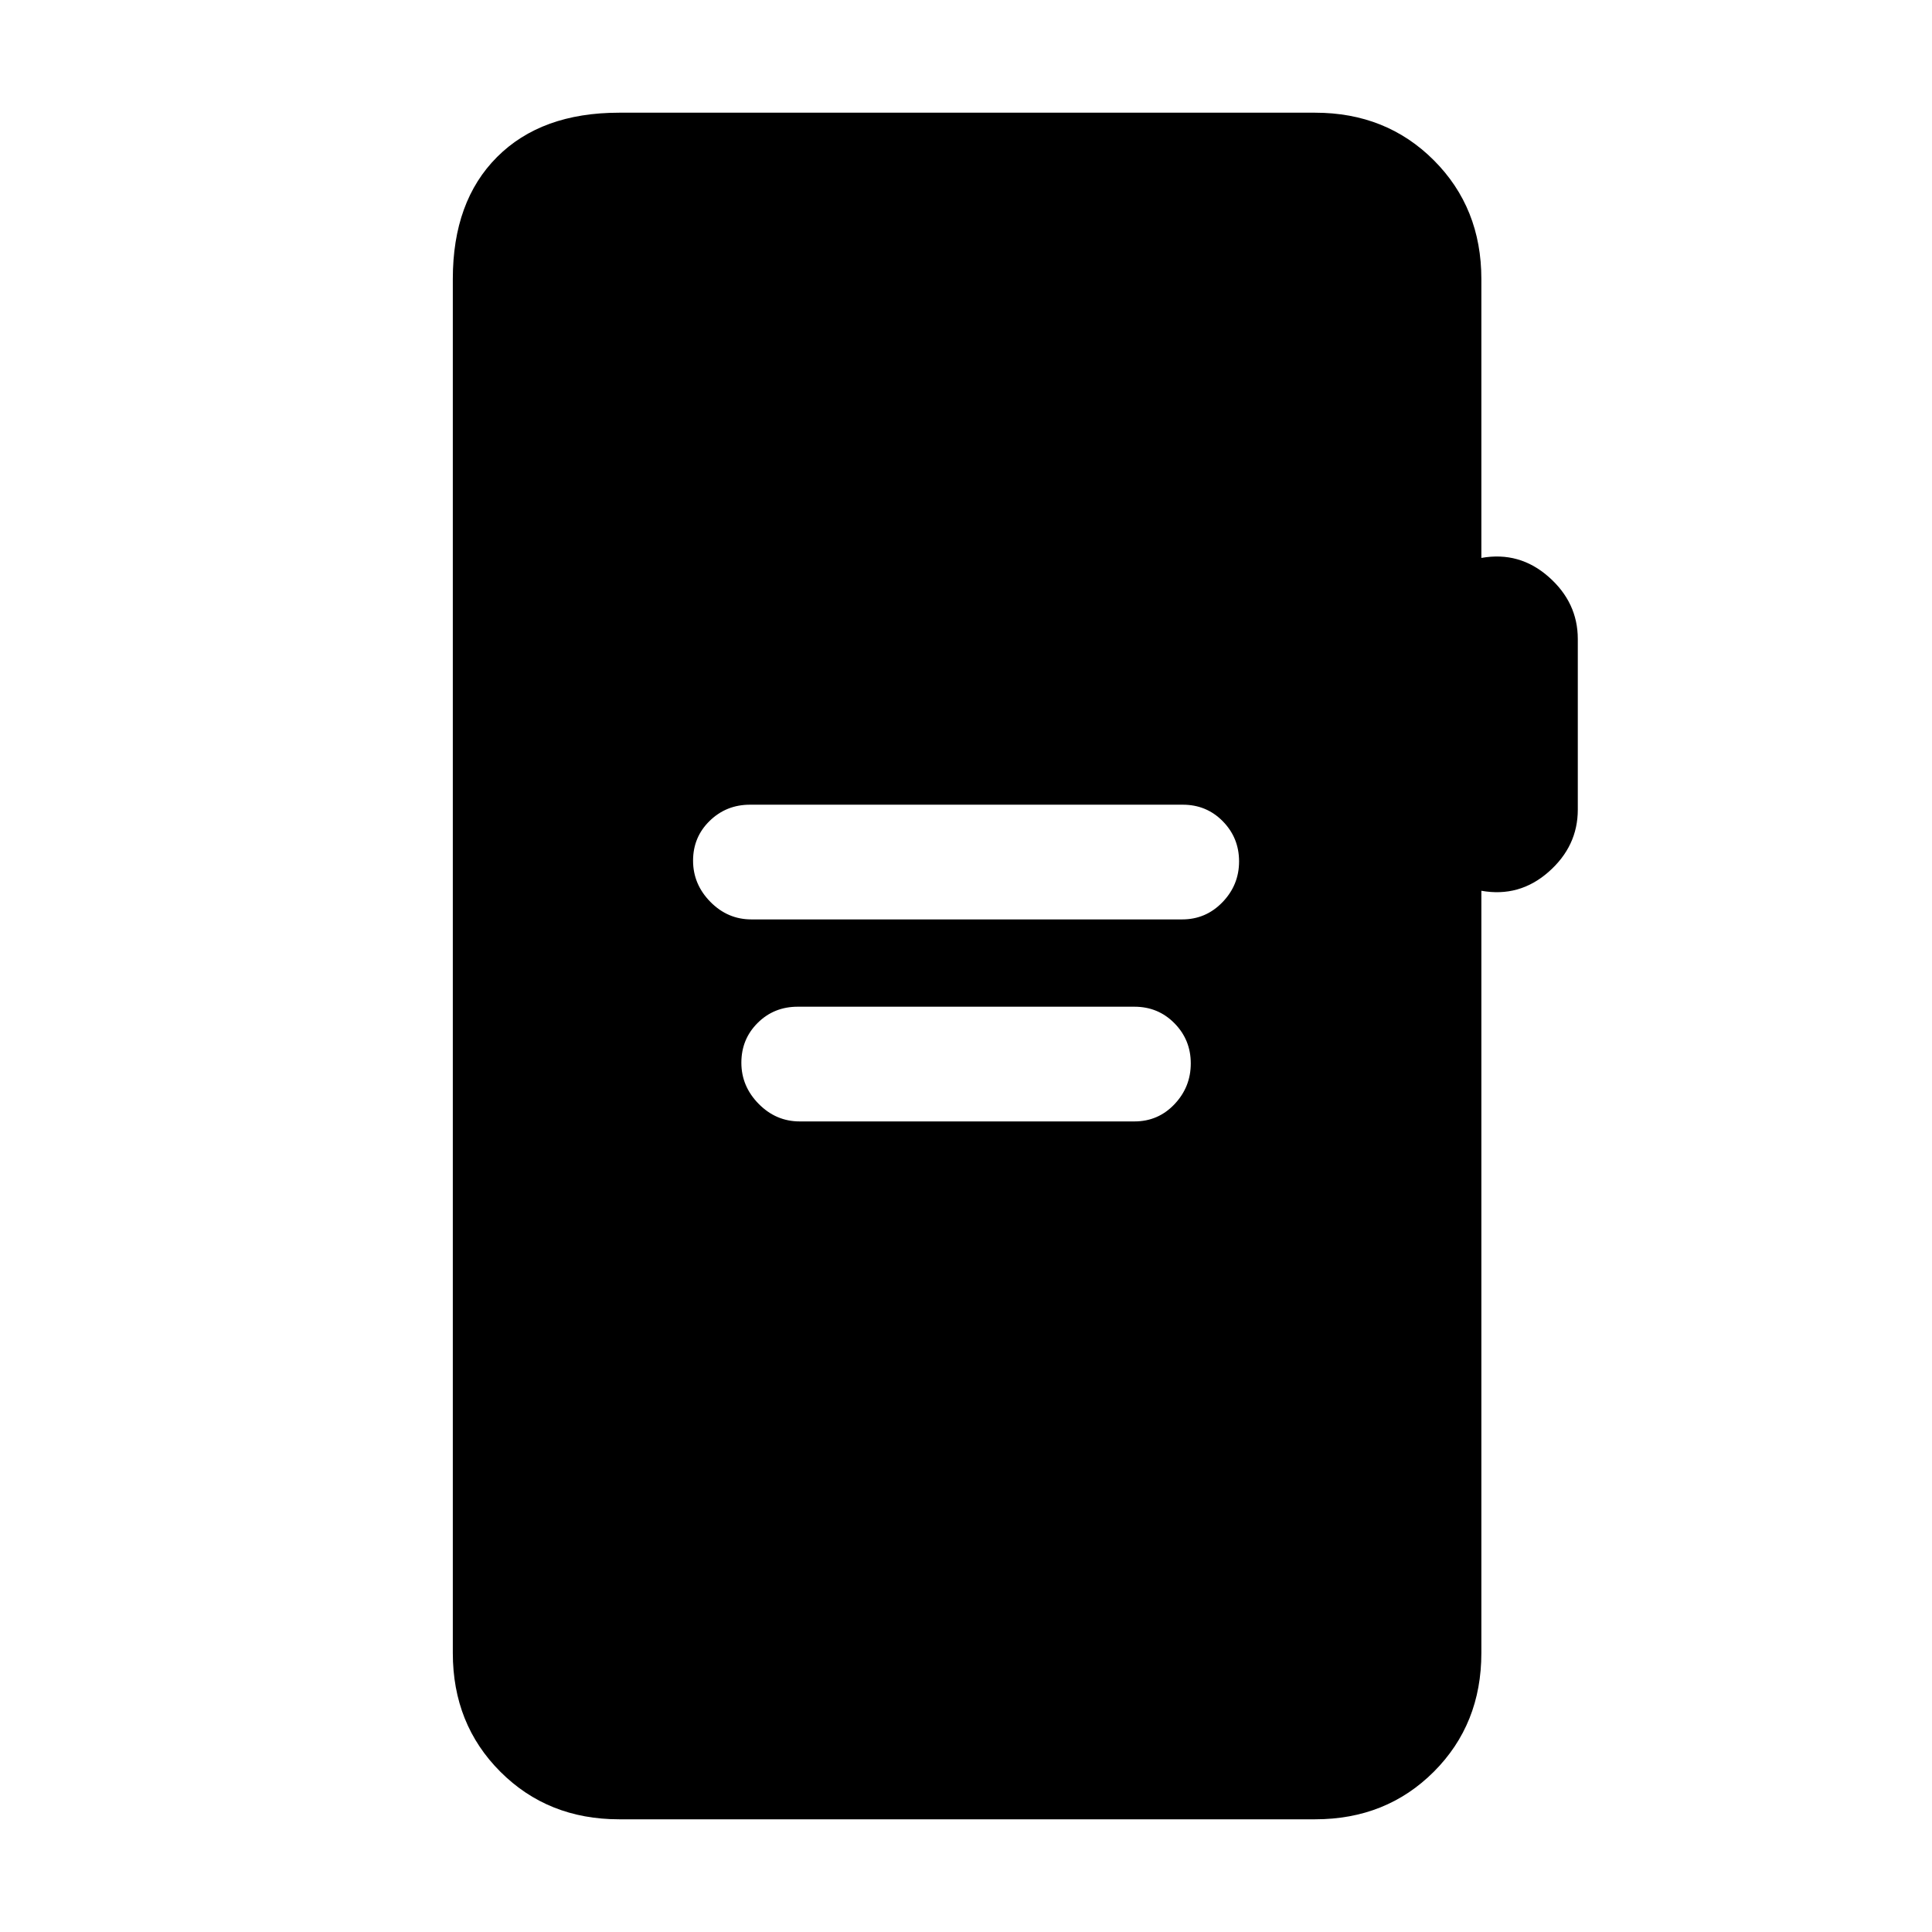<svg xmlns="http://www.w3.org/2000/svg" height="20" viewBox="0 -960 960 960" width="20"><path d="M373.34-503.15h214.07q11.78 0 20.03-8.55 8.25-8.55 8.25-20.27 0-11.72-8.09-19.95-8.08-8.23-19.87-8.23H372.67q-11.79 0-20.04 8.04-8.25 8.05-8.25 19.77 0 11.72 8.59 20.46 8.59 8.73 20.37 8.73Zm24.04 100.38h166.31q11.8 0 19.9-8.55 8.1-8.54 8.1-20.27 0-11.72-8.1-19.95-8.1-8.23-19.9-8.23H396.38q-11.8 0-19.9 8.05-8.1 8.05-8.1 19.77 0 11.72 8.6 20.45 8.6 8.73 20.4 8.73ZM307.62-56q-35.36 0-58.99-23.63Q225-103.26 225-138.62v-682.76Q225-860 247-882t60.62-22h345.84q35.36 0 58.99 23.63 23.63 23.63 23.63 58.99v138.61q18.92-3.38 33.42 9.39 14.5 12.76 14.5 30.92v84.77q0 18.15-14.5 30.92-14.5 12.77-33.42 9.39v378.76q0 35.36-23.63 58.99Q688.82-56 653.46-56H307.62Z"/></svg>